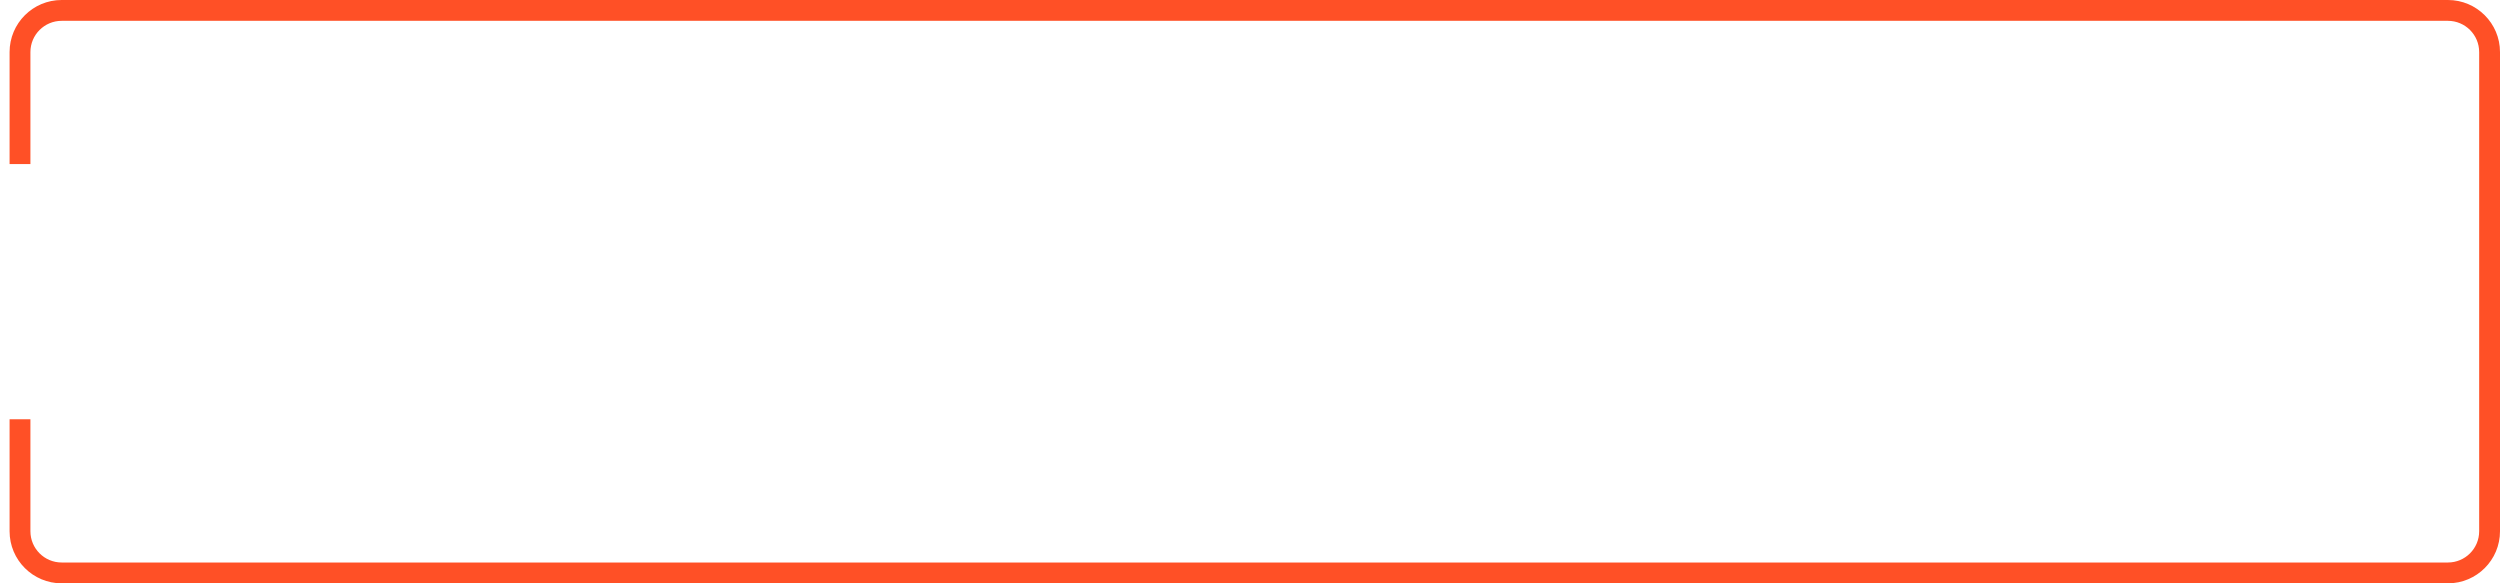 <svg width="240" height="56" viewBox="0 0 240 56" fill="none" xmlns="http://www.w3.org/2000/svg">
<path fill-rule="evenodd" clip-rule="evenodd" d="M5.92 2H235C236.657 2 238 3.343 238 5V51C238 52.657 236.657 54 235 54H5.92C4.263 54 2.92 52.657 2.92 51V40.25H0.92V51C0.92 53.761 3.159 56 5.92 56H235C237.762 56 240 53.761 240 51V5C240 2.239 237.762 0 235 0H5.92C3.159 0 0.92 2.239 0.92 5V15.75H2.92V5C2.92 3.343 4.263 2 5.92 2Z" fill="#FF5026"/>
</svg>
